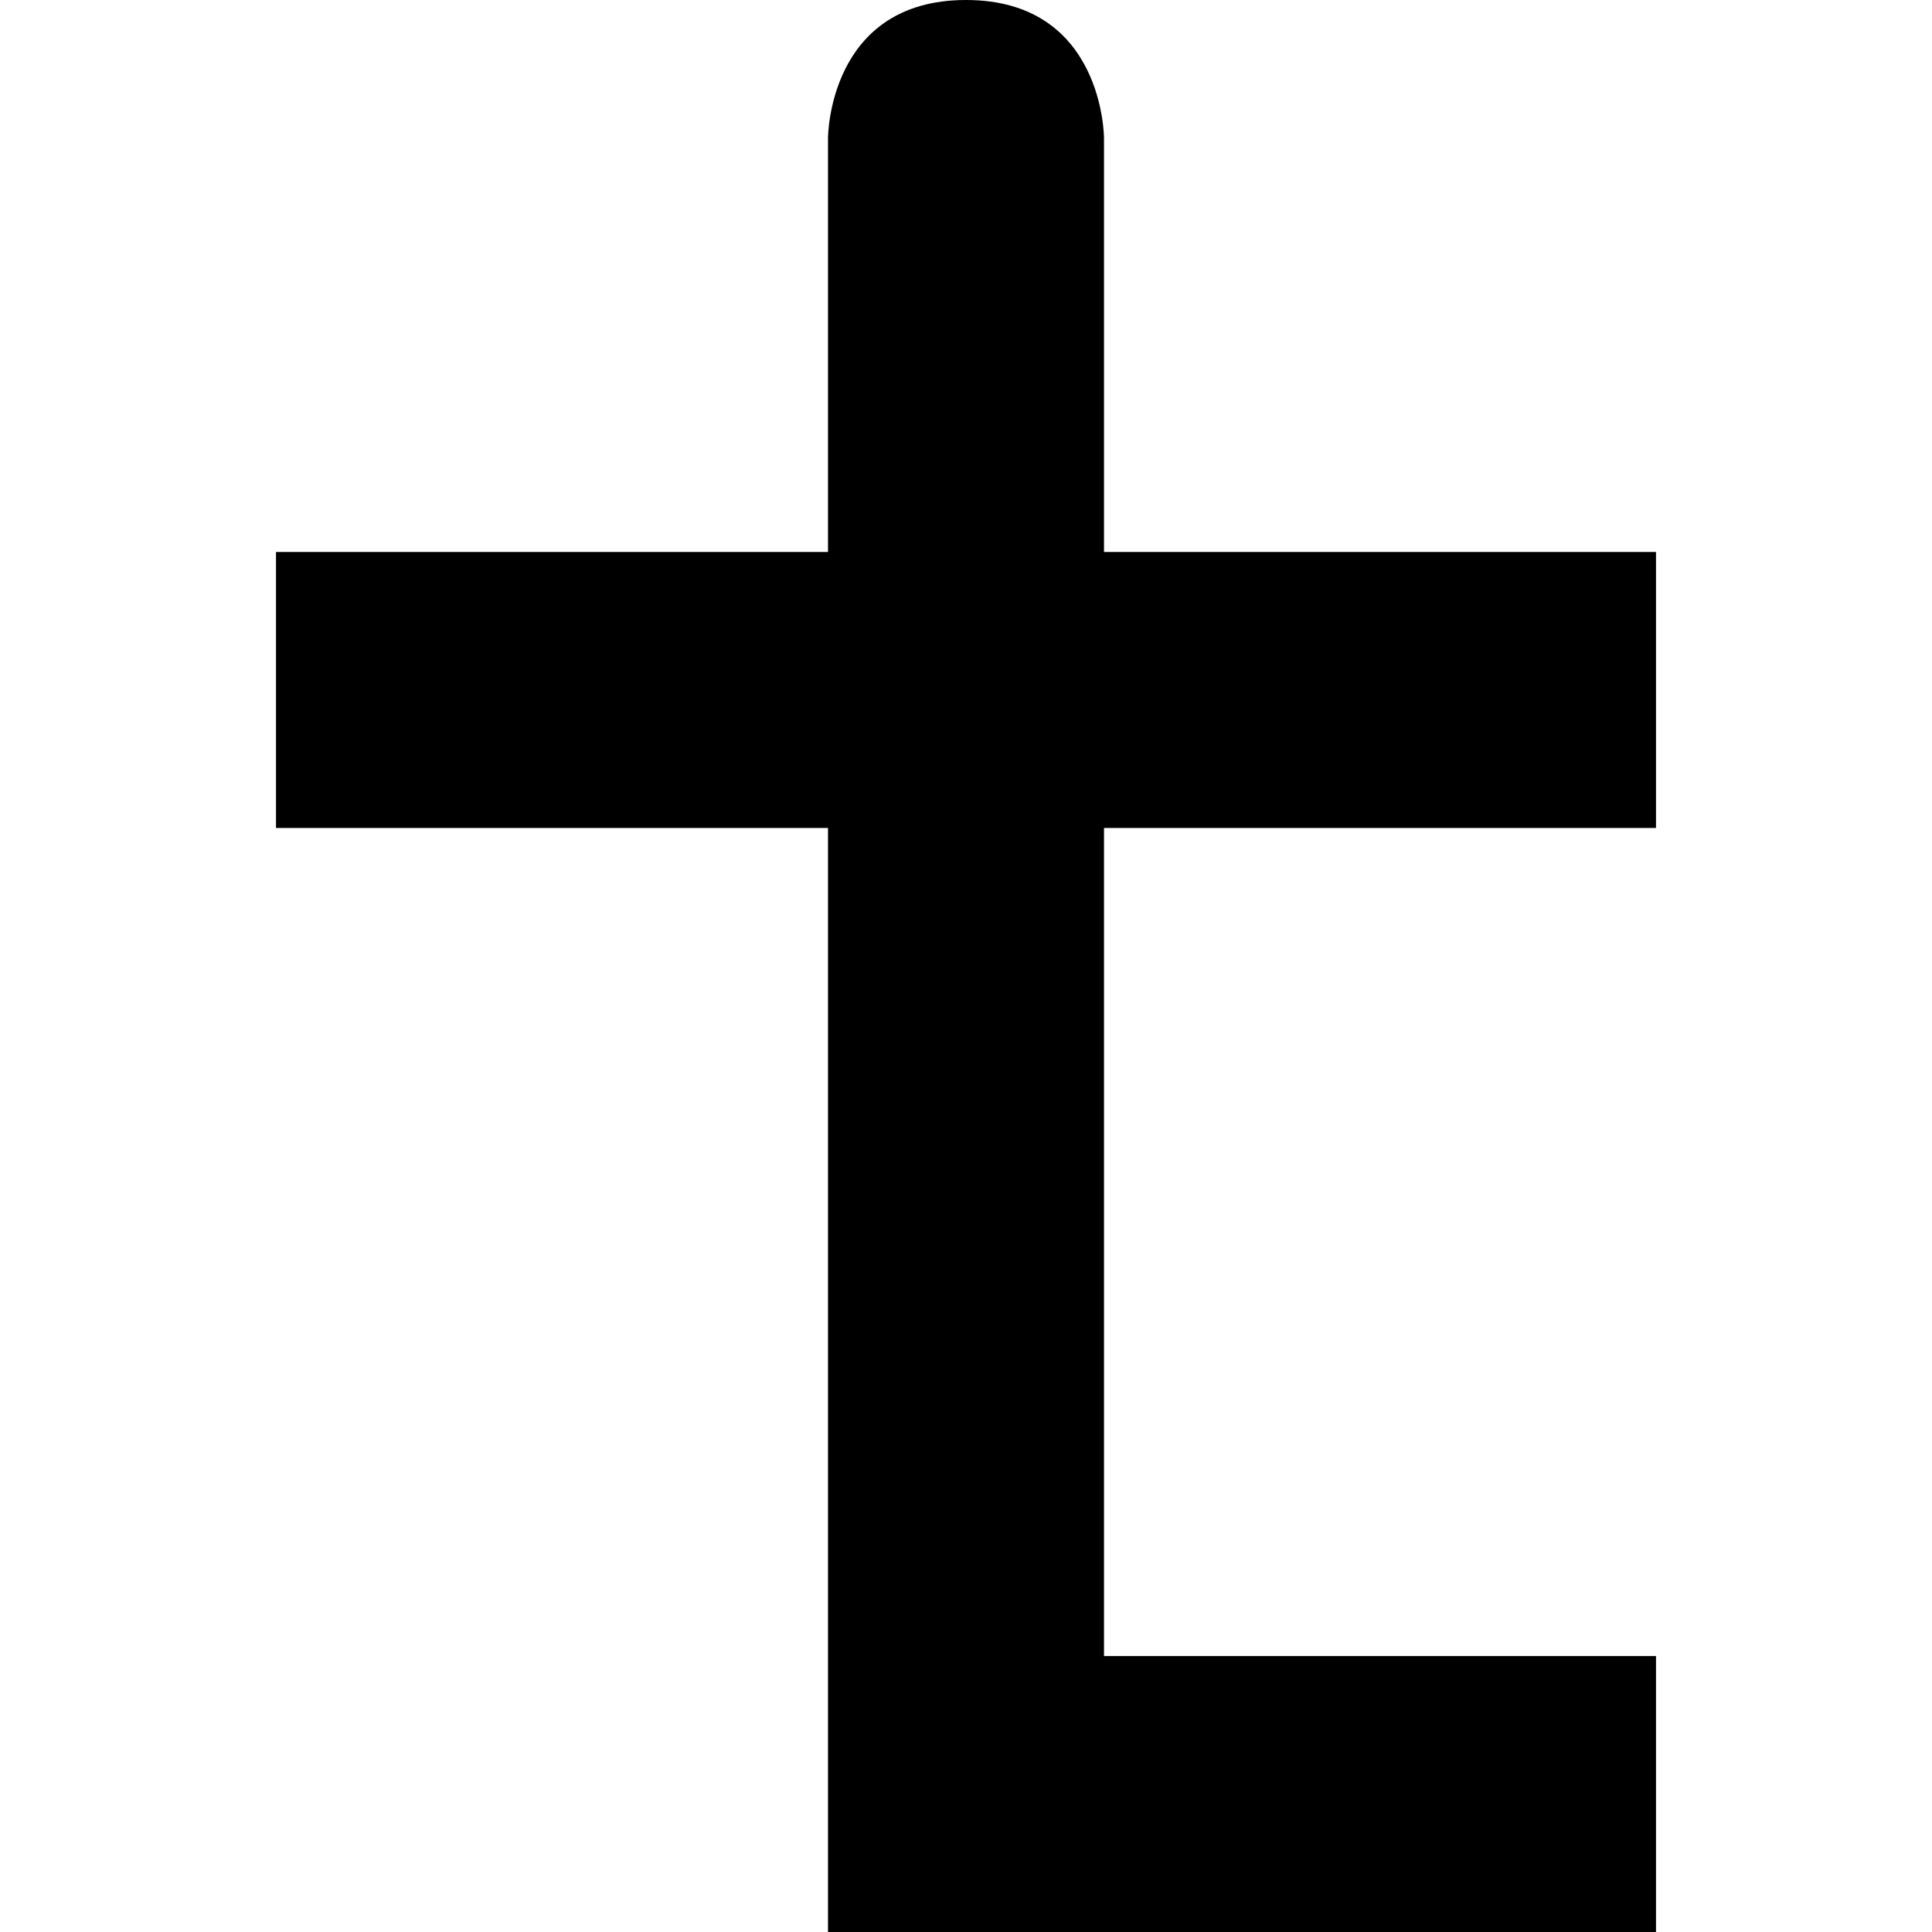 <?xml version="1.0" encoding="UTF-8" standalone="no"?>
<!-- Created with Inkscape (http://www.inkscape.org/) -->

<svg
   xmlns:dc="http://purl.org/dc/elements/1.1/"
   xmlns:cc="http://creativecommons.org/ns#"
   xmlns:rdf="http://www.w3.org/1999/02/22-rdf-syntax-ns#"
   xmlns:svg="http://www.w3.org/2000/svg"
   xmlns="http://www.w3.org/2000/svg"
   version="1.1"
   width="100%"
   height="100%"
   viewBox="0 0 14 14"
   id="svg2">
  <defs
     id="defs6" />
  <rect
     width="14"
     height="14"
     x="0"
     y="0"
     id="canvas"
     style="fill:none;stroke:none;visibility:hidden" />
  <path
     d="M 7,0 C 6,0 6,1 6,1 L 6,4 2,4 2,6 6,6 6,14 c 0,0 -4.234,0 6,0 l 0,-2 -4,0 -1e-6,-6 L 12,6 12,4 8,4 l 0,-3 c 0,0 0,-1 -1,-1 z"
     id="wayside-cross"
     style="fill:#000000;fill-opacity:1;stroke:none" />
</svg>
